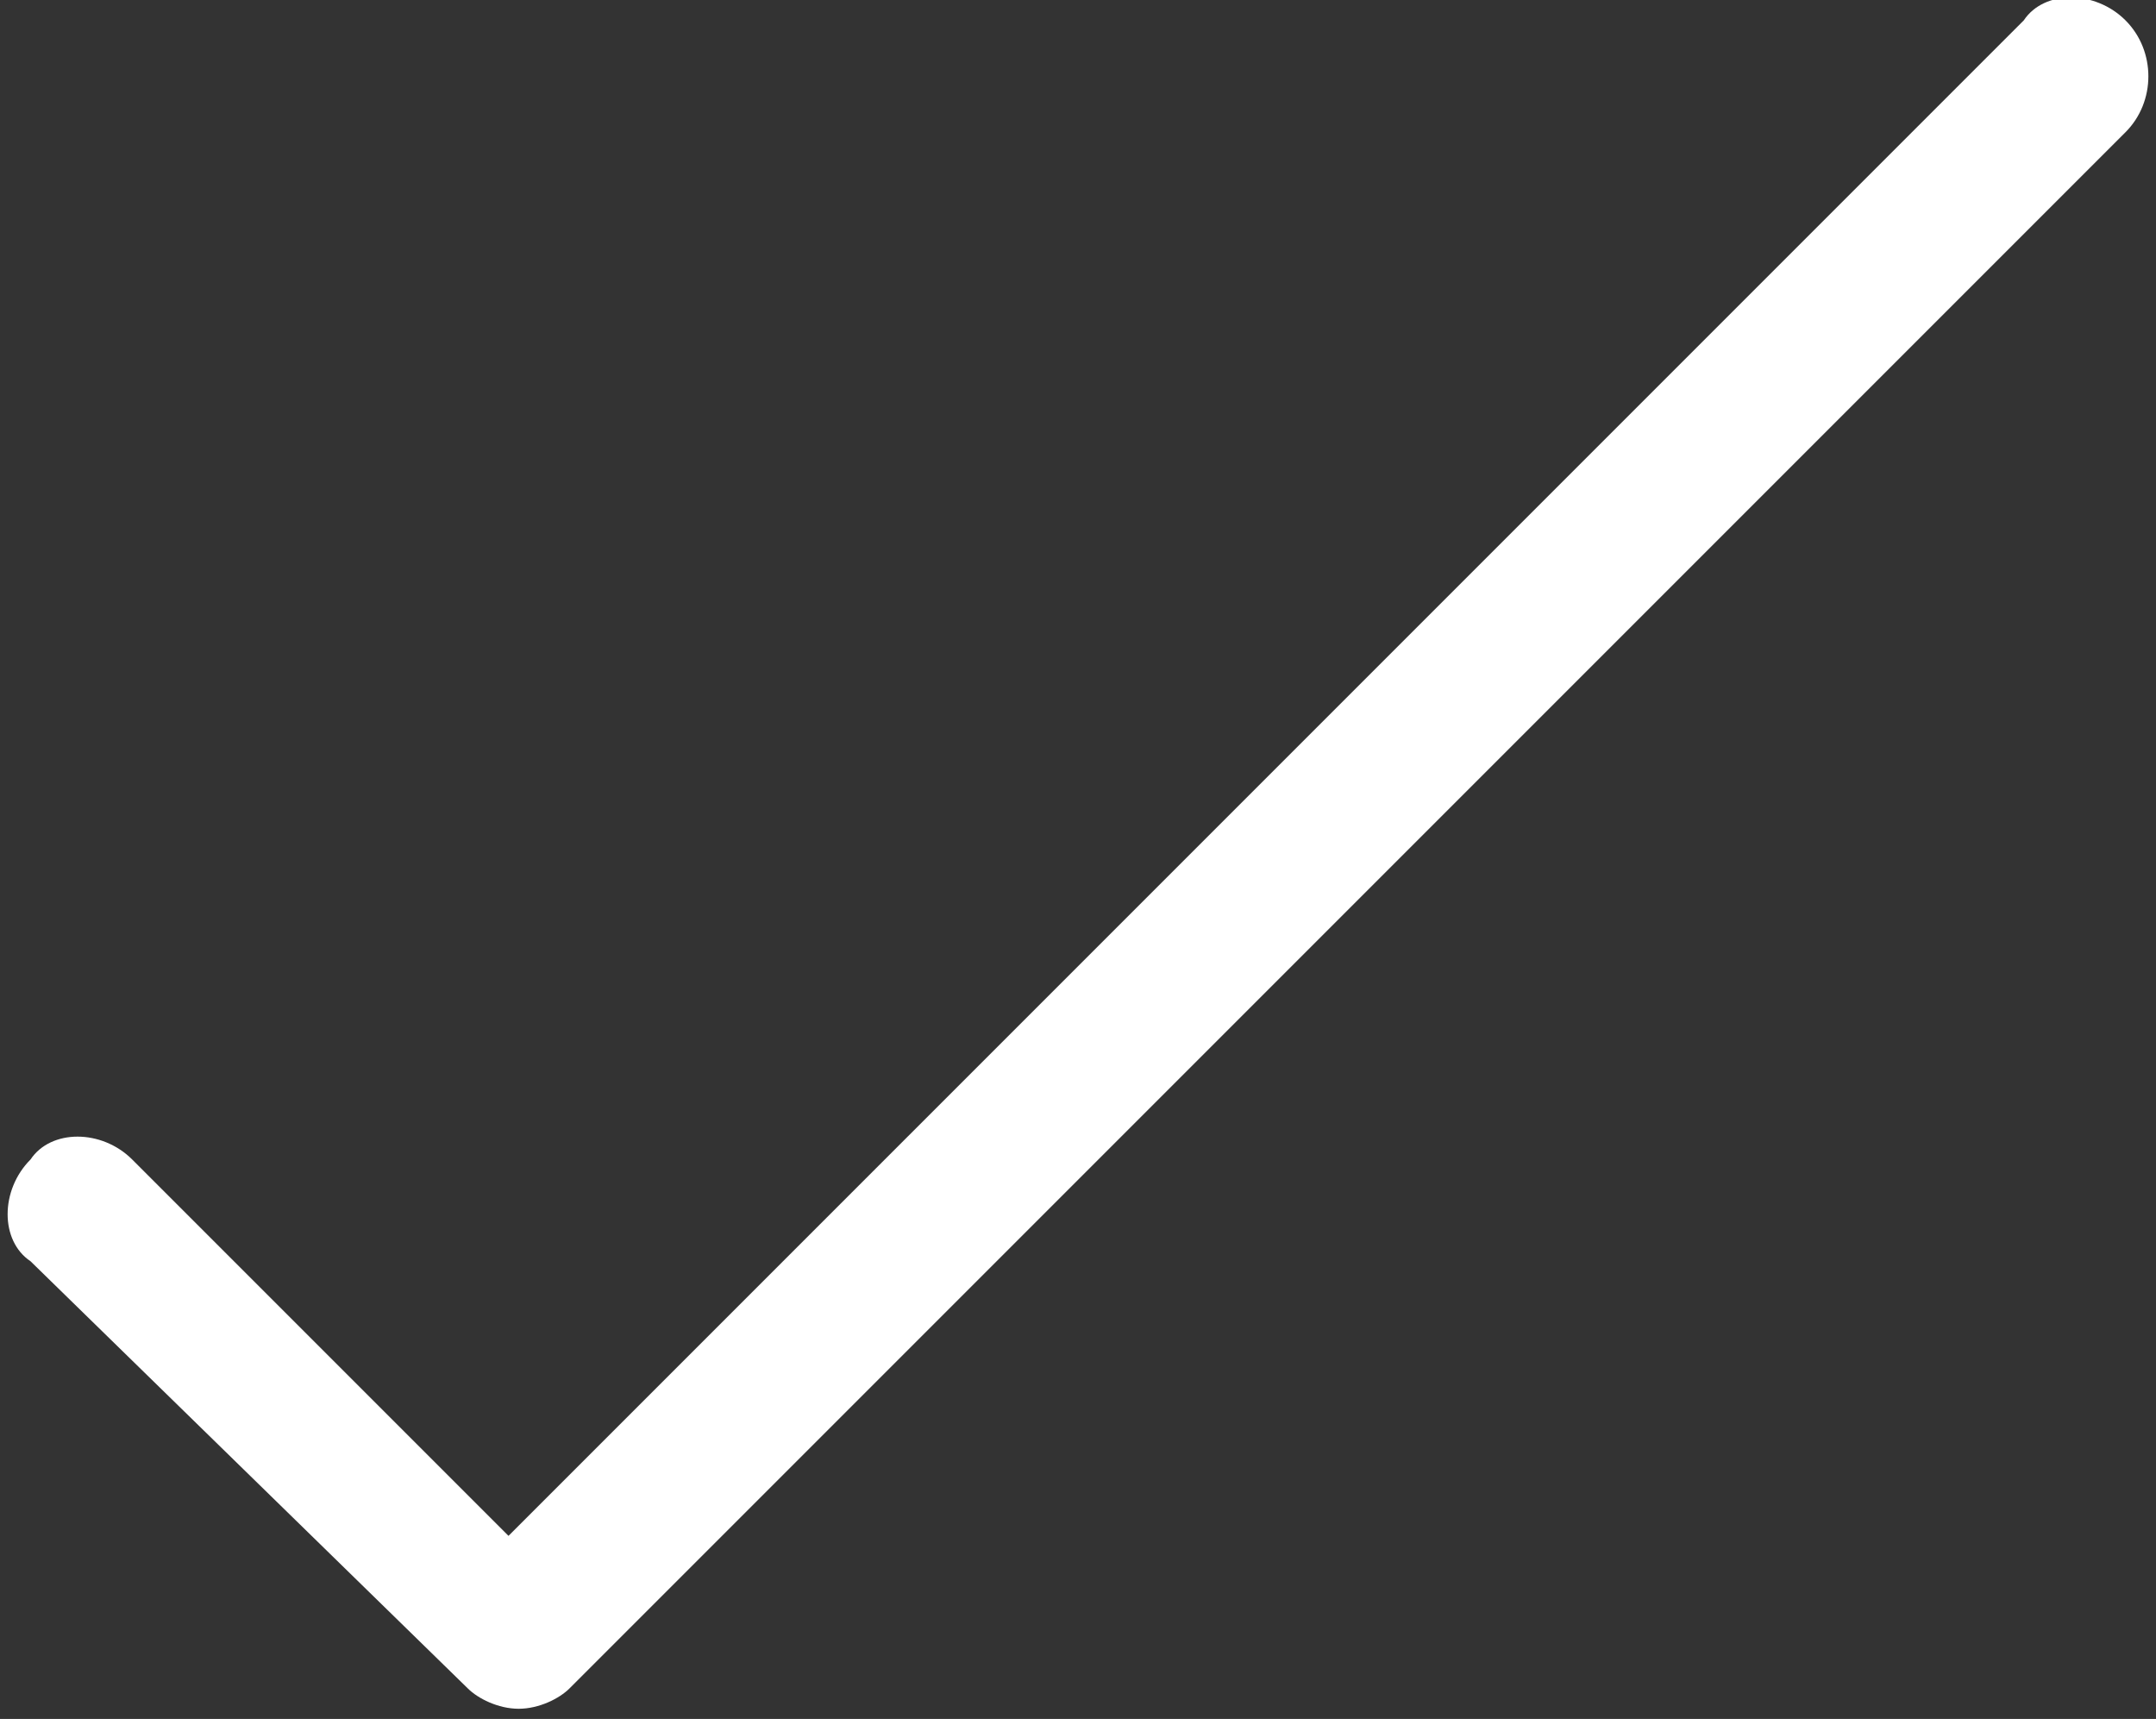 <!-- Generator: Adobe Illustrator 18.1.1, SVG Export Plug-In  -->
<svg version="1.1"
	 xmlns="http://www.w3.org/2000/svg" xmlns:xlink="http://www.w3.org/1999/xlink" xmlns:a="http://ns.adobe.com/AdobeSVGViewerExtensions/3.0/"
	 x="0px" y="0px" width="21.2px" height="16.9px" viewBox="0 0 21.2 16.9" enable-background="new 0 0 21.2 16.9"
	 xml:space="preserve">
<rect x="0" y="0" width="21.2" height="16.9" fill="#333333" stroke="none"/>
<defs>
</defs>
<g>
	<g>
		<path fill="#FFFFFF" d="M20.9,0.2c-0.3-0.3-0.8-0.3-1,0L5,15.1l-3.7-3.7c-0.3-0.3-0.8-0.3-1,0c-0.3,0.3-0.3,0.8,0,1l4.3,4.2
			c0.1,0.1,0.3,0.2,0.5,0.2c0.2,0,0.4-0.1,0.5-0.2c0,0,0,0,0,0L20.9,1.3C21.2,1,21.2,0.5,20.9,0.2z"/>
	</g>
</g>
</svg>
